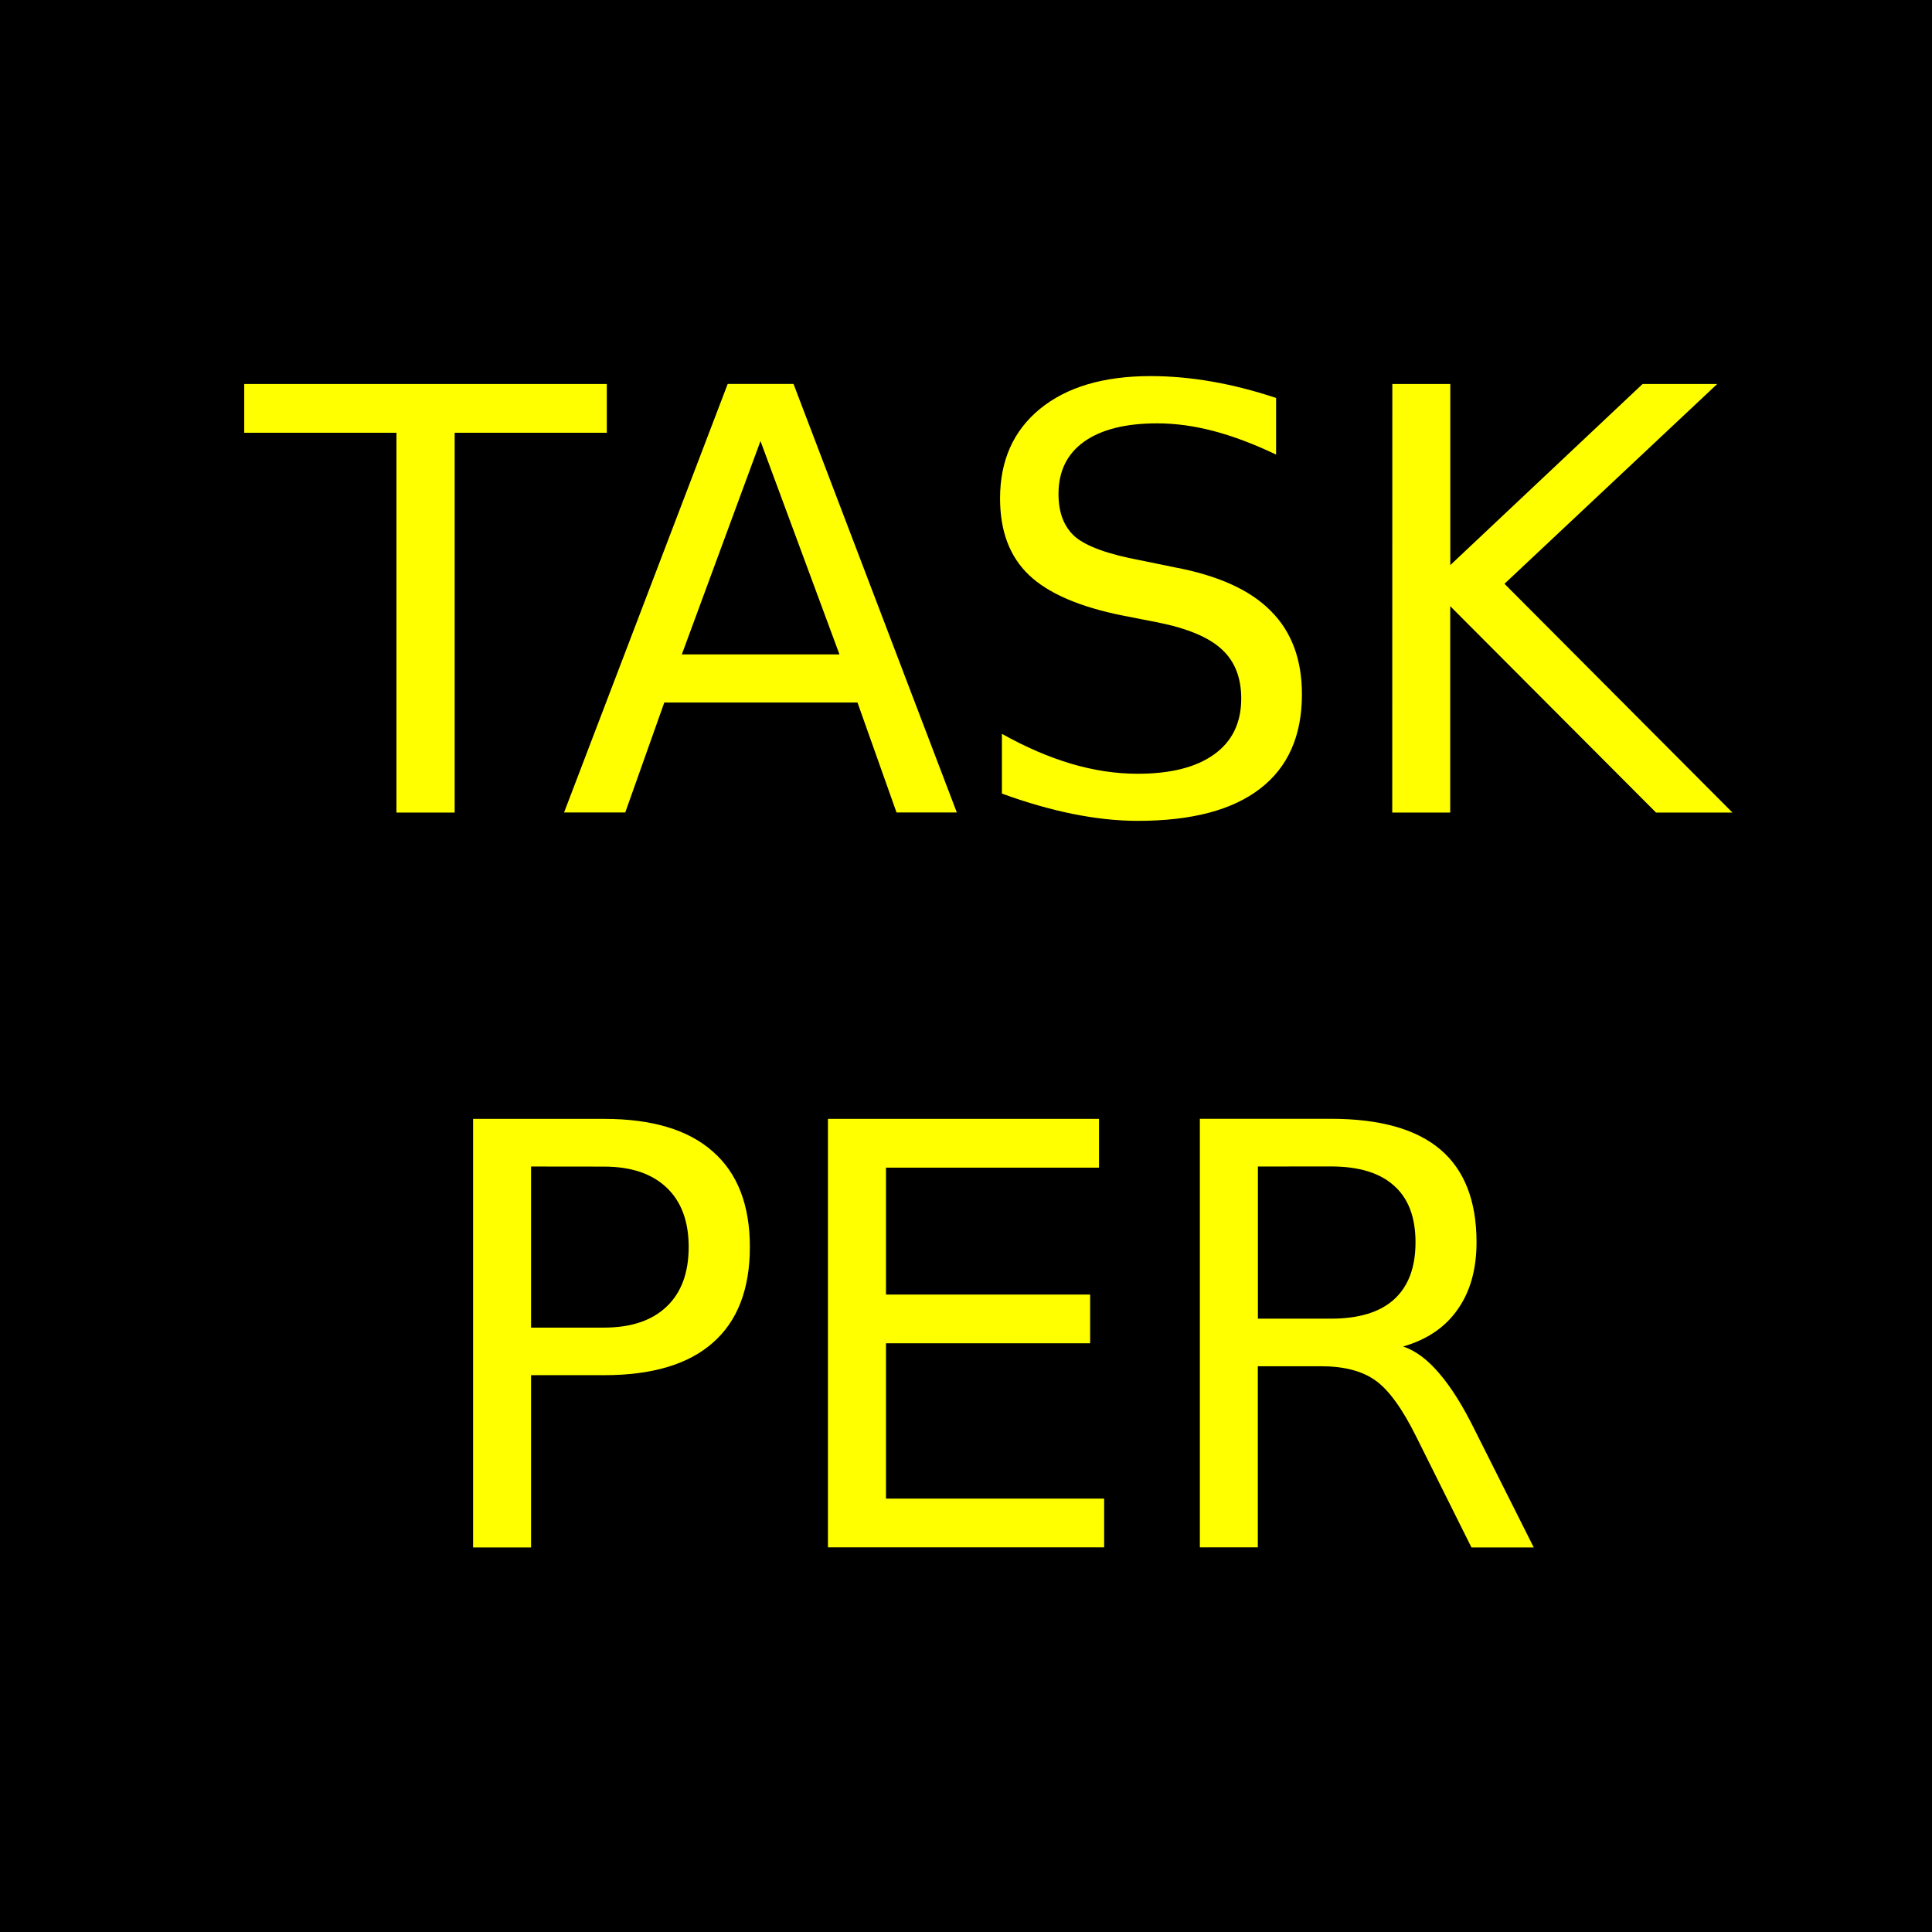 <?xml version="1.0" encoding="UTF-8" standalone="no"?>
<svg
   xmlns:dc="http://purl.org/dc/elements/1.1/"
   xmlns:cc="http://creativecommons.org/ns#"
   xmlns:rdf="http://www.w3.org/1999/02/22-rdf-syntax-ns#"
   xmlns:svg="http://www.w3.org/2000/svg"
   xmlns="http://www.w3.org/2000/svg"
   version="1.1"
   id="svg2"
   height="24"
   width="24">
  <defs
     id="defs4" />
  <g
     transform="translate(0,-1028.362)"
     id="layer1">
    <path
       id="rect3673"
       d="m 0,1028.362 h 24 v 24 H 0 Z"
       style="fill:#000000;fill-opacity:1;fill-rule:nonzero;stroke:none" />
    <g
       transform="translate(0.57,-0.012)"
       id="g7115">
      <g
         id="g6560"
         transform="translate(22.522,5.248)" />
      <g
         transform="translate(16.07,5.248)"
         id="g6560-0" />
      <g
         transform="translate(28.975,5.248)"
         id="g6560-7" />
    </g>
    <g
       id="text4573-3"
       style="font-style:normal;font-weight:normal;font-size:7.304px;line-height:1.25;font-family:sans-serif;letter-spacing:0px;word-spacing:0px;fill:#ffff00;fill-opacity:1;stroke:none;stroke-width:1.102;stroke-miterlimit:4;stroke-dasharray:none;stroke-opacity:1"
       aria-label="TASK
PER">
      <path
         id="path67"
         style="text-align:center;text-anchor:middle;stroke:none;stroke-width:1.102;stroke-miterlimit:4;stroke-dasharray:none;stroke-opacity:1"
         d="m 3.034,1033.132 h 4.504 v 0.606 H 5.648 v 4.718 H 4.925 v -4.718 H 3.034 Z" />
      <path
         id="path69"
         style="text-align:center;text-anchor:middle;stroke:none;stroke-width:1.102;stroke-miterlimit:4;stroke-dasharray:none;stroke-opacity:1"
         d="m 9.447,1033.841 -0.977,2.65 h 1.958 z m -0.407,-0.71 h 0.817 l 2.029,5.324 h -0.749 l -0.485,-1.366 H 8.252 l -0.485,1.366 H 7.007 Z" />
      <path
         id="path71"
         style="text-align:center;text-anchor:middle;stroke:none;stroke-width:1.102;stroke-miterlimit:4;stroke-dasharray:none;stroke-opacity:1"
         d="m 15.852,1033.306 v 0.703 q -0.41,-0.196 -0.774,-0.292 -0.364,-0.096 -0.703,-0.096 -0.588,0 -0.909,0.228 -0.317,0.228 -0.317,0.649 0,0.353 0.21,0.535 0.214,0.178 0.806,0.289 l 0.435,0.089 q 0.806,0.153 1.188,0.542 0.385,0.385 0.385,1.034 0,0.774 -0.521,1.173 -0.517,0.399 -1.519,0.399 -0.378,0 -0.806,-0.086 -0.424,-0.086 -0.881,-0.253 v -0.742 q 0.439,0.246 0.859,0.371 0.421,0.125 0.827,0.125 0.617,0 0.952,-0.242 0.335,-0.242 0.335,-0.692 0,-0.392 -0.243,-0.613 -0.239,-0.221 -0.788,-0.332 l -0.439,-0.086 q -0.806,-0.161 -1.166,-0.503 -0.36,-0.342 -0.36,-0.952 0,-0.706 0.496,-1.113 0.499,-0.407 1.373,-0.407 0.374,0 0.763,0.068 0.389,0.068 0.795,0.203 z" />
      <path
         id="path73"
         style="text-align:center;text-anchor:middle;stroke:none;stroke-width:1.102;stroke-miterlimit:4;stroke-dasharray:none;stroke-opacity:1"
         d="m 17.296,1033.132 h 0.72 v 2.25 l 2.389,-2.25 h 0.927 l -2.643,2.482 2.832,2.842 h -0.949 l -2.557,-2.564 v 2.564 h -0.72 z" />
      <path
         id="path75"
         style="text-align:center;text-anchor:middle;stroke:none;stroke-width:1.102;stroke-miterlimit:4;stroke-dasharray:none;stroke-opacity:1"
         d="m 6.597,1042.853 v 2.001 h 0.906 q 0.503,0 0.777,-0.26 0.275,-0.26 0.275,-0.742 0,-0.478 -0.275,-0.738 -0.275,-0.26 -0.777,-0.26 z m -0.72,-0.592 h 1.626 q 0.895,0 1.352,0.406 0.46,0.403 0.46,1.184 0,0.788 -0.46,1.191 -0.456,0.403 -1.352,0.403 H 6.597 v 2.14 H 5.877 Z" />
      <path
         id="path77"
         style="text-align:center;text-anchor:middle;stroke:none;stroke-width:1.102;stroke-miterlimit:4;stroke-dasharray:none;stroke-opacity:1"
         d="m 10.285,1042.261 h 3.367 v 0.606 h -2.646 v 1.576 h 2.536 v 0.606 h -2.536 v 1.929 h 2.71 v 0.606 h -3.431 z" />
      <path
         id="path79"
         style="text-align:center;text-anchor:middle;stroke:none;stroke-width:1.102;stroke-miterlimit:4;stroke-dasharray:none;stroke-opacity:1"
         d="m 17.431,1045.089 q 0.232,0.078 0.449,0.335 0.221,0.257 0.442,0.706 l 0.731,1.455 h -0.774 l -0.681,-1.366 q -0.264,-0.535 -0.514,-0.71 -0.246,-0.175 -0.674,-0.175 h -0.785 v 2.25 h -0.72 v -5.324 h 1.626 q 0.913,0 1.362,0.382 0.449,0.382 0.449,1.152 0,0.503 -0.235,0.835 -0.232,0.332 -0.678,0.46 z m -1.805,-2.236 v 1.89 h 0.906 q 0.521,0 0.785,-0.239 0.267,-0.242 0.267,-0.71 0,-0.467 -0.267,-0.703 -0.264,-0.239 -0.785,-0.239 z" />
    </g>
  </g>
</svg>
